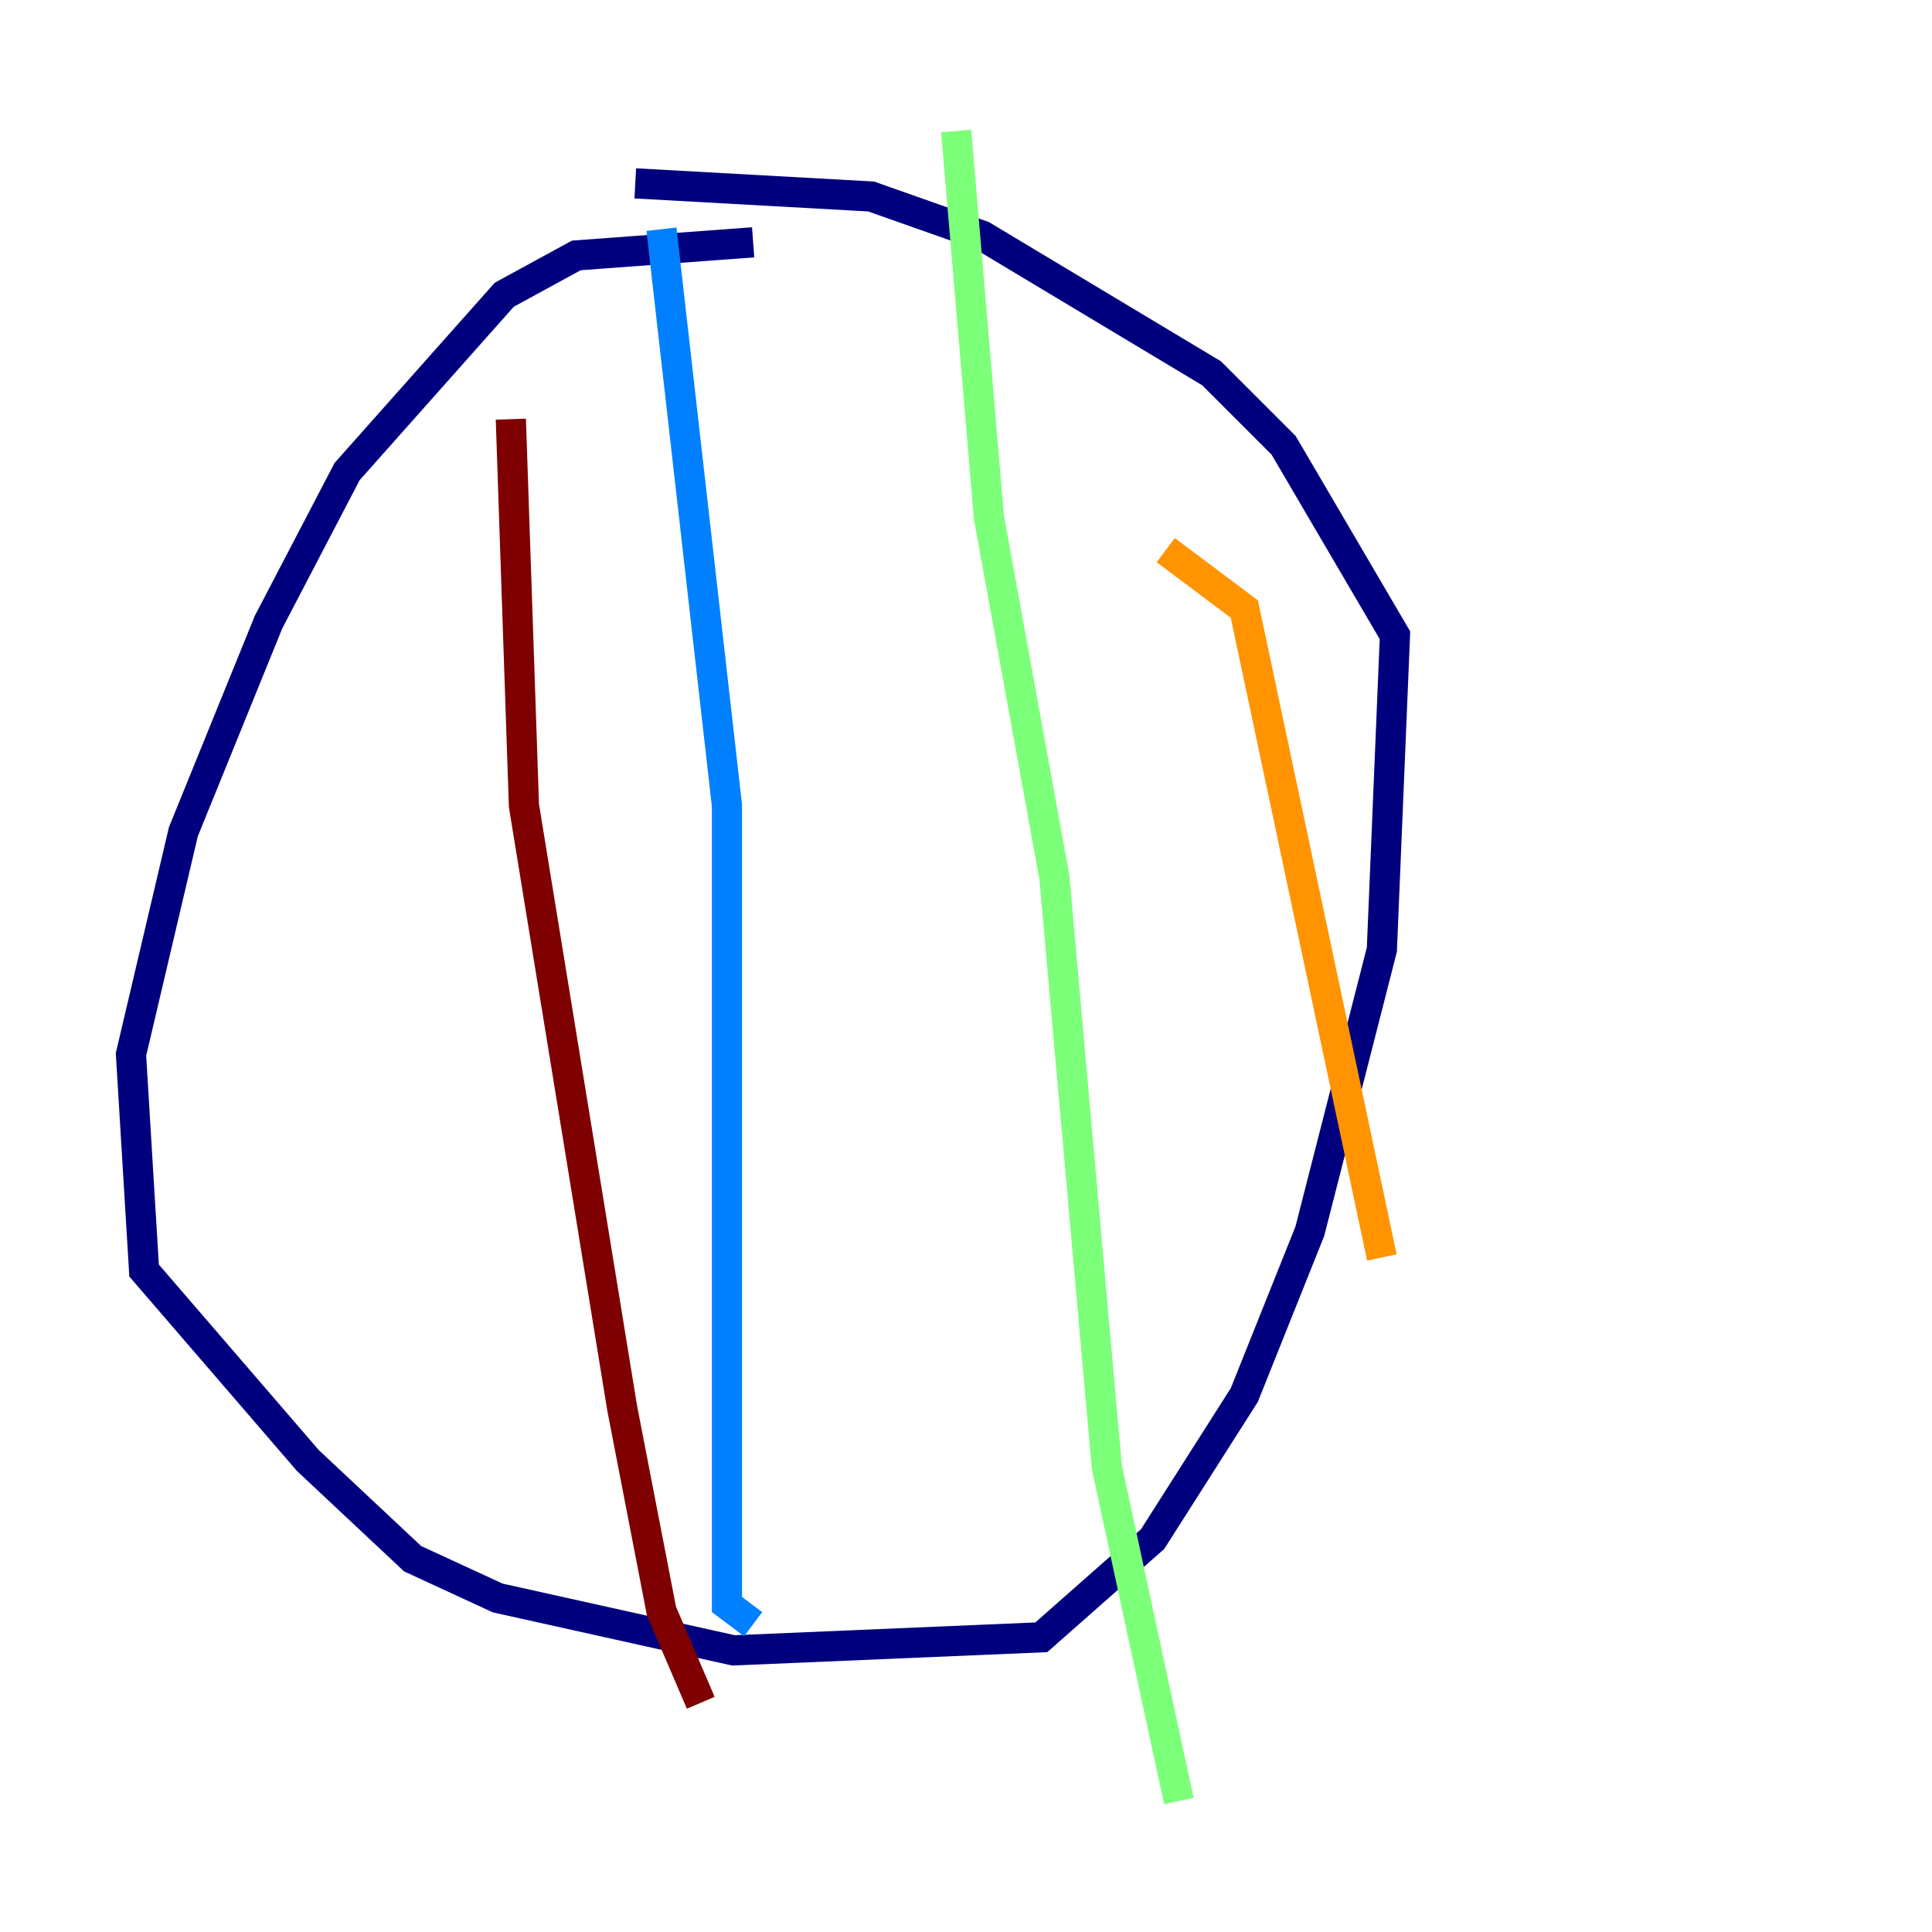 <?xml version="1.0" encoding="utf-8" ?>
<svg baseProfile="tiny" height="128" version="1.2" viewBox="0,0,128,128" width="128" xmlns="http://www.w3.org/2000/svg" xmlns:ev="http://www.w3.org/2001/xml-events" xmlns:xlink="http://www.w3.org/1999/xlink"><defs /><polyline fill="none" points="49.898,16.054 38.183,16.922 33.41,19.525 22.997,31.241 17.79,41.22 12.149,55.105 8.678,69.858 9.546,84.176 20.393,96.759 27.336,103.268 32.976,105.871 48.597,109.342 68.99,108.475 76.366,101.966 82.441,92.42 86.78,81.573 91.552,62.915 92.42,42.088 85.044,29.505 80.271,24.732 65.085,15.62 57.709,13.017 42.088,12.149" stroke="#00007f" stroke-width="2" /><polyline fill="none" points="43.824,15.186 48.163,53.37 48.163,106.305 49.898,107.607" stroke="#0080ff" stroke-width="2" /><polyline fill="none" points="63.349,8.678 65.519,34.278 69.858,58.142 73.329,97.193 78.102,119.322" stroke="#7cff79" stroke-width="2" /><polyline fill="none" points="77.234,36.447 82.441,40.352 91.552,83.308" stroke="#ff9400" stroke-width="2" /><polyline fill="none" points="33.844,27.77 34.712,53.37 41.22,93.288 43.824,106.739 46.427,112.814" stroke="#7f0000" stroke-width="2" /></svg>